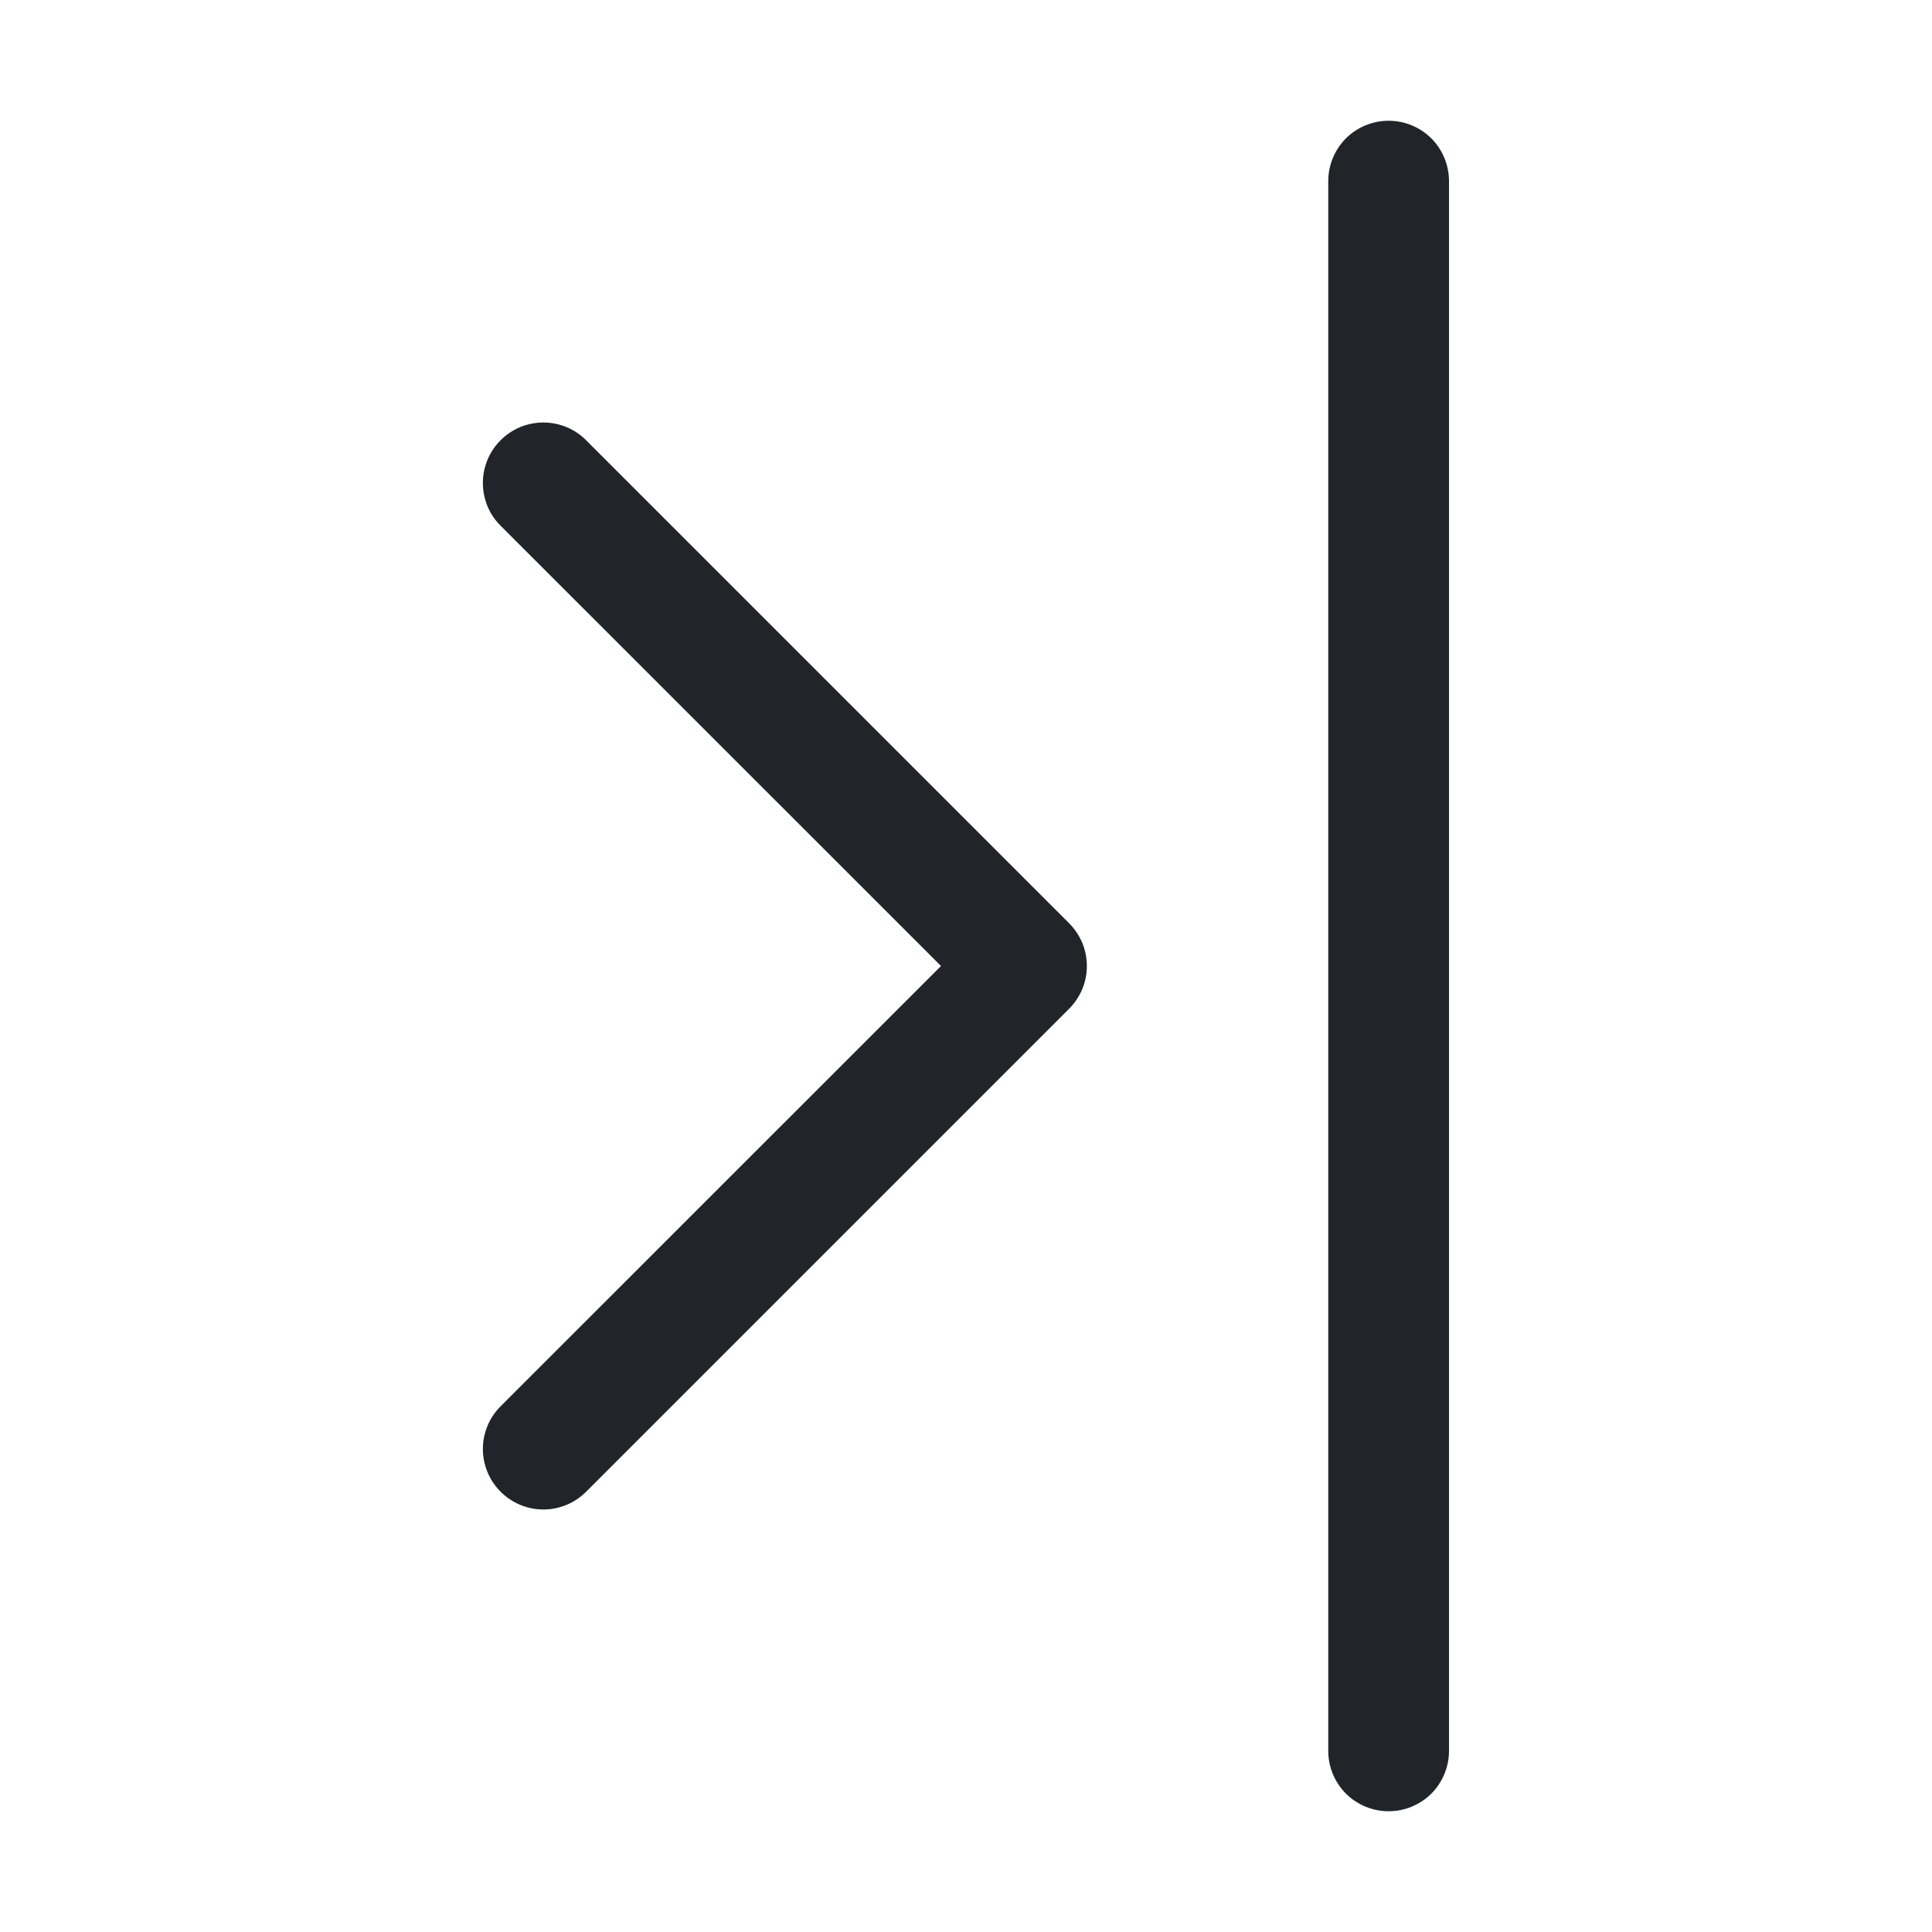 <svg width="16" height="16" viewBox="0 0 16 16" fill="none" xmlns="http://www.w3.org/2000/svg">
<path fill-rule="evenodd" clip-rule="evenodd" d="M4.146 3.646C4.099 3.692 4.062 3.748 4.037 3.808C4.012 3.869 3.999 3.934 3.999 4C3.999 4.066 4.012 4.131 4.037 4.192C4.062 4.252 4.099 4.308 4.146 4.354L7.793 8L4.146 11.646C4.052 11.74 3.999 11.867 3.999 12C3.999 12.133 4.052 12.26 4.146 12.354C4.24 12.448 4.367 12.501 4.5 12.501C4.633 12.501 4.76 12.448 4.854 12.354L8.854 8.354C8.9 8.308 8.937 8.252 8.963 8.192C8.988 8.131 9.001 8.066 9.001 8C9.001 7.934 8.988 7.869 8.963 7.808C8.937 7.748 8.9 7.692 8.854 7.646L4.854 3.646C4.807 3.599 4.752 3.562 4.692 3.537C4.631 3.512 4.566 3.499 4.5 3.499C4.434 3.499 4.369 3.512 4.308 3.537C4.248 3.562 4.192 3.599 4.146 3.646ZM11.5 1C11.633 1 11.76 1.053 11.854 1.146C11.947 1.24 12 1.367 12 1.5V14.5C12 14.633 11.947 14.76 11.854 14.854C11.76 14.947 11.633 15 11.5 15C11.367 15 11.24 14.947 11.146 14.854C11.053 14.76 11 14.633 11 14.5V1.5C11 1.367 11.053 1.24 11.146 1.146C11.24 1.053 11.367 1 11.5 1Z" fill="#212529"/>
</svg>
